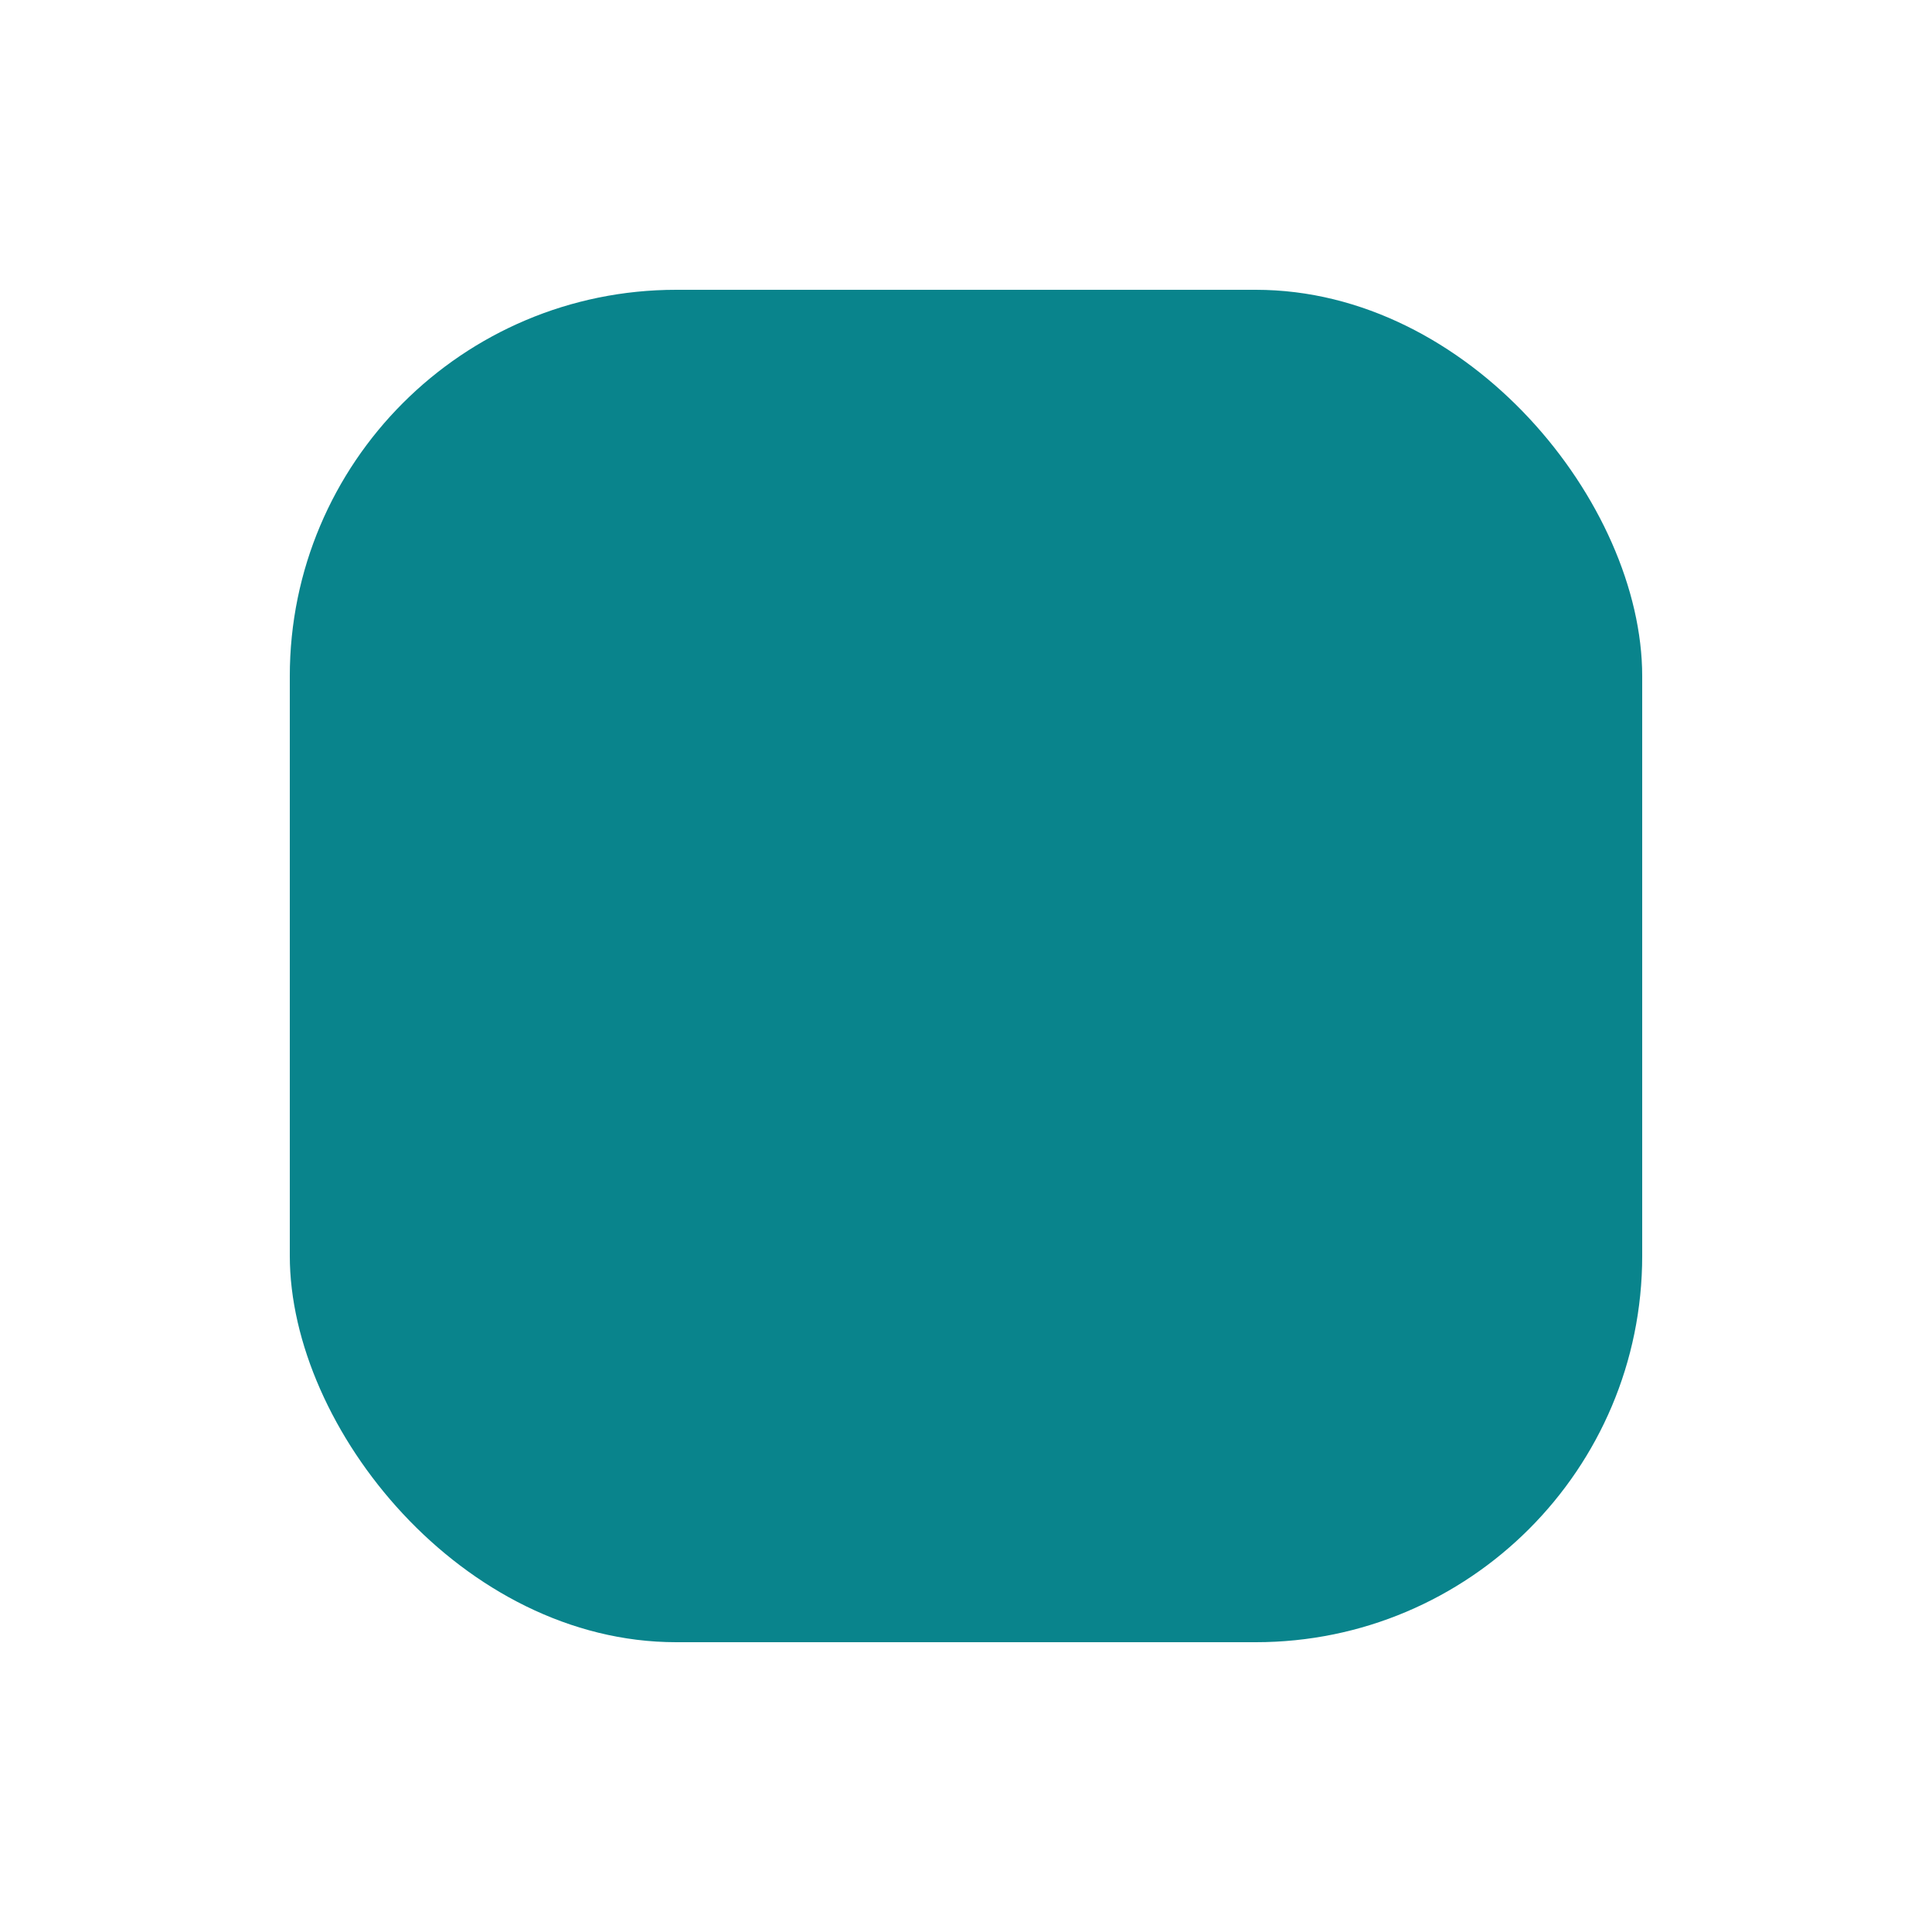 <svg width="20" height="20" viewBox="0 0 20 20" fill="none" xmlns="http://www.w3.org/2000/svg">
<g filter="url(#filter0_d_490_737)">
<rect x="1" y="1" width="18" height="18" rx="6" fill="white"/>
<rect x="3" y="3" width="14" height="14" rx="4" fill="#09848C"/>
</g>
<defs>
<filter id="filter0_d_490_737" x="0" y="0" width="20" height="20" filterUnits="userSpaceOnUse" color-interpolation-filters="sRGB">
<feFlood flood-opacity="0" result="BackgroundImageFix"/>
<feColorMatrix in="SourceAlpha" type="matrix" values="0 0 0 0 0 0 0 0 0 0 0 0 0 0 0 0 0 0 127 0" result="hardAlpha"/>
<feOffset/>
<feGaussianBlur stdDeviation="0.5"/>
<feComposite in2="hardAlpha" operator="out"/>
<feColorMatrix type="matrix" values="0 0 0 0 0 0 0 0 0 0 0 0 0 0 0 0 0 0 0.18 0"/>
<feBlend mode="normal" in2="BackgroundImageFix" result="effect1_dropShadow_490_737"/>
<feBlend mode="normal" in="SourceGraphic" in2="effect1_dropShadow_490_737" result="shape"/>
</filter>
</defs>
</svg>
